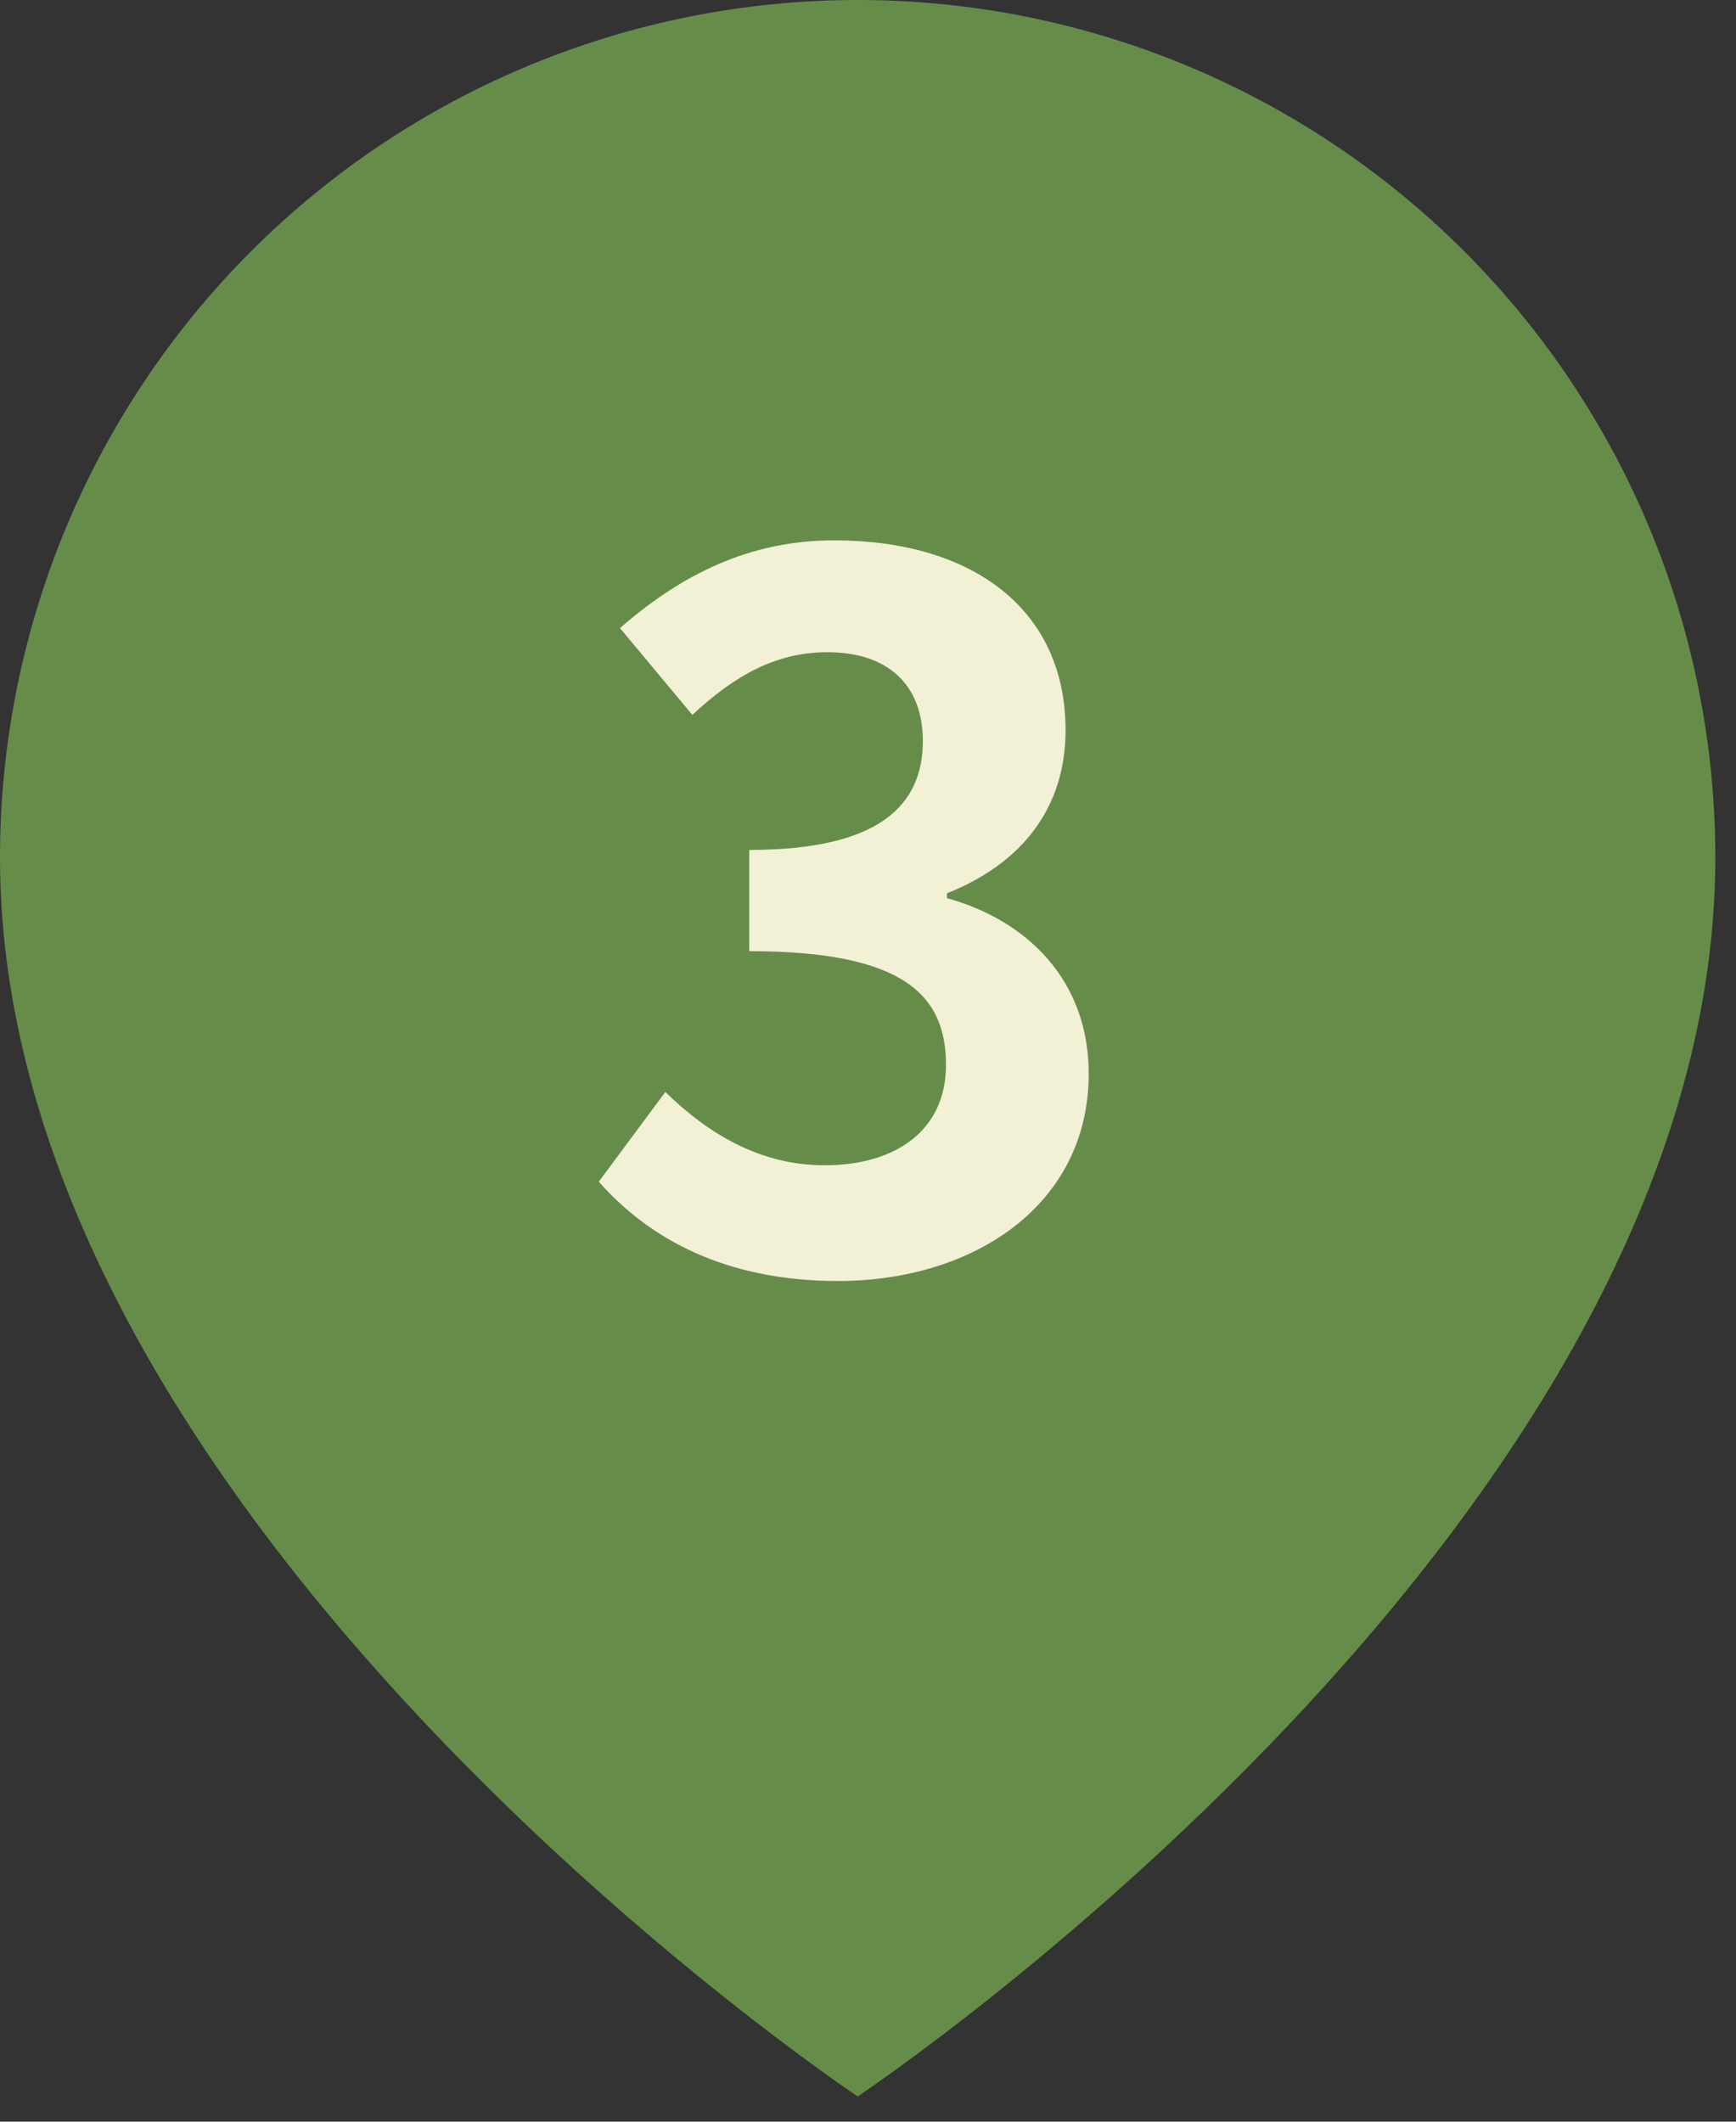 <svg width="63" height="77" viewBox="0 0 63 77" fill="none" xmlns="http://www.w3.org/2000/svg">
<rect x="0" y="0" width="63" height="77" fill="#333333" stroke="none"/>
<path d="M62.25 31.125C62.25 55.334 31.125 76.084 31.125 76.084C31.125 76.084 0 55.334 0 31.125C1.23007e-07 22.87 3.279 14.953 9.116 9.116C14.953 3.279 22.87 0 31.125 0C39.38 0 47.297 3.279 53.134 9.116C58.971 14.953 62.25 22.87 62.25 31.125Z" fill="#668C4A"/>
<path d="M30.41 46.49C35.345 46.49 39.51 43.725 39.51 38.965C39.51 35.57 37.27 33.4 34.365 32.595V32.42C37.095 31.335 38.67 29.305 38.67 26.505C38.67 22.095 35.275 19.61 30.27 19.61C27.225 19.61 24.74 20.835 22.5 22.795L25.125 25.945C26.665 24.51 28.17 23.67 30.025 23.67C32.23 23.67 33.49 24.86 33.49 26.89C33.49 29.2 31.95 30.845 27.19 30.845V34.52C32.825 34.52 34.33 36.13 34.33 38.65C34.33 40.995 32.545 42.29 29.92 42.29C27.575 42.29 25.685 41.135 24.145 39.63L21.73 42.885C23.55 44.95 26.315 46.49 30.41 46.49Z" fill="#F2F0D5"/>
</svg>
